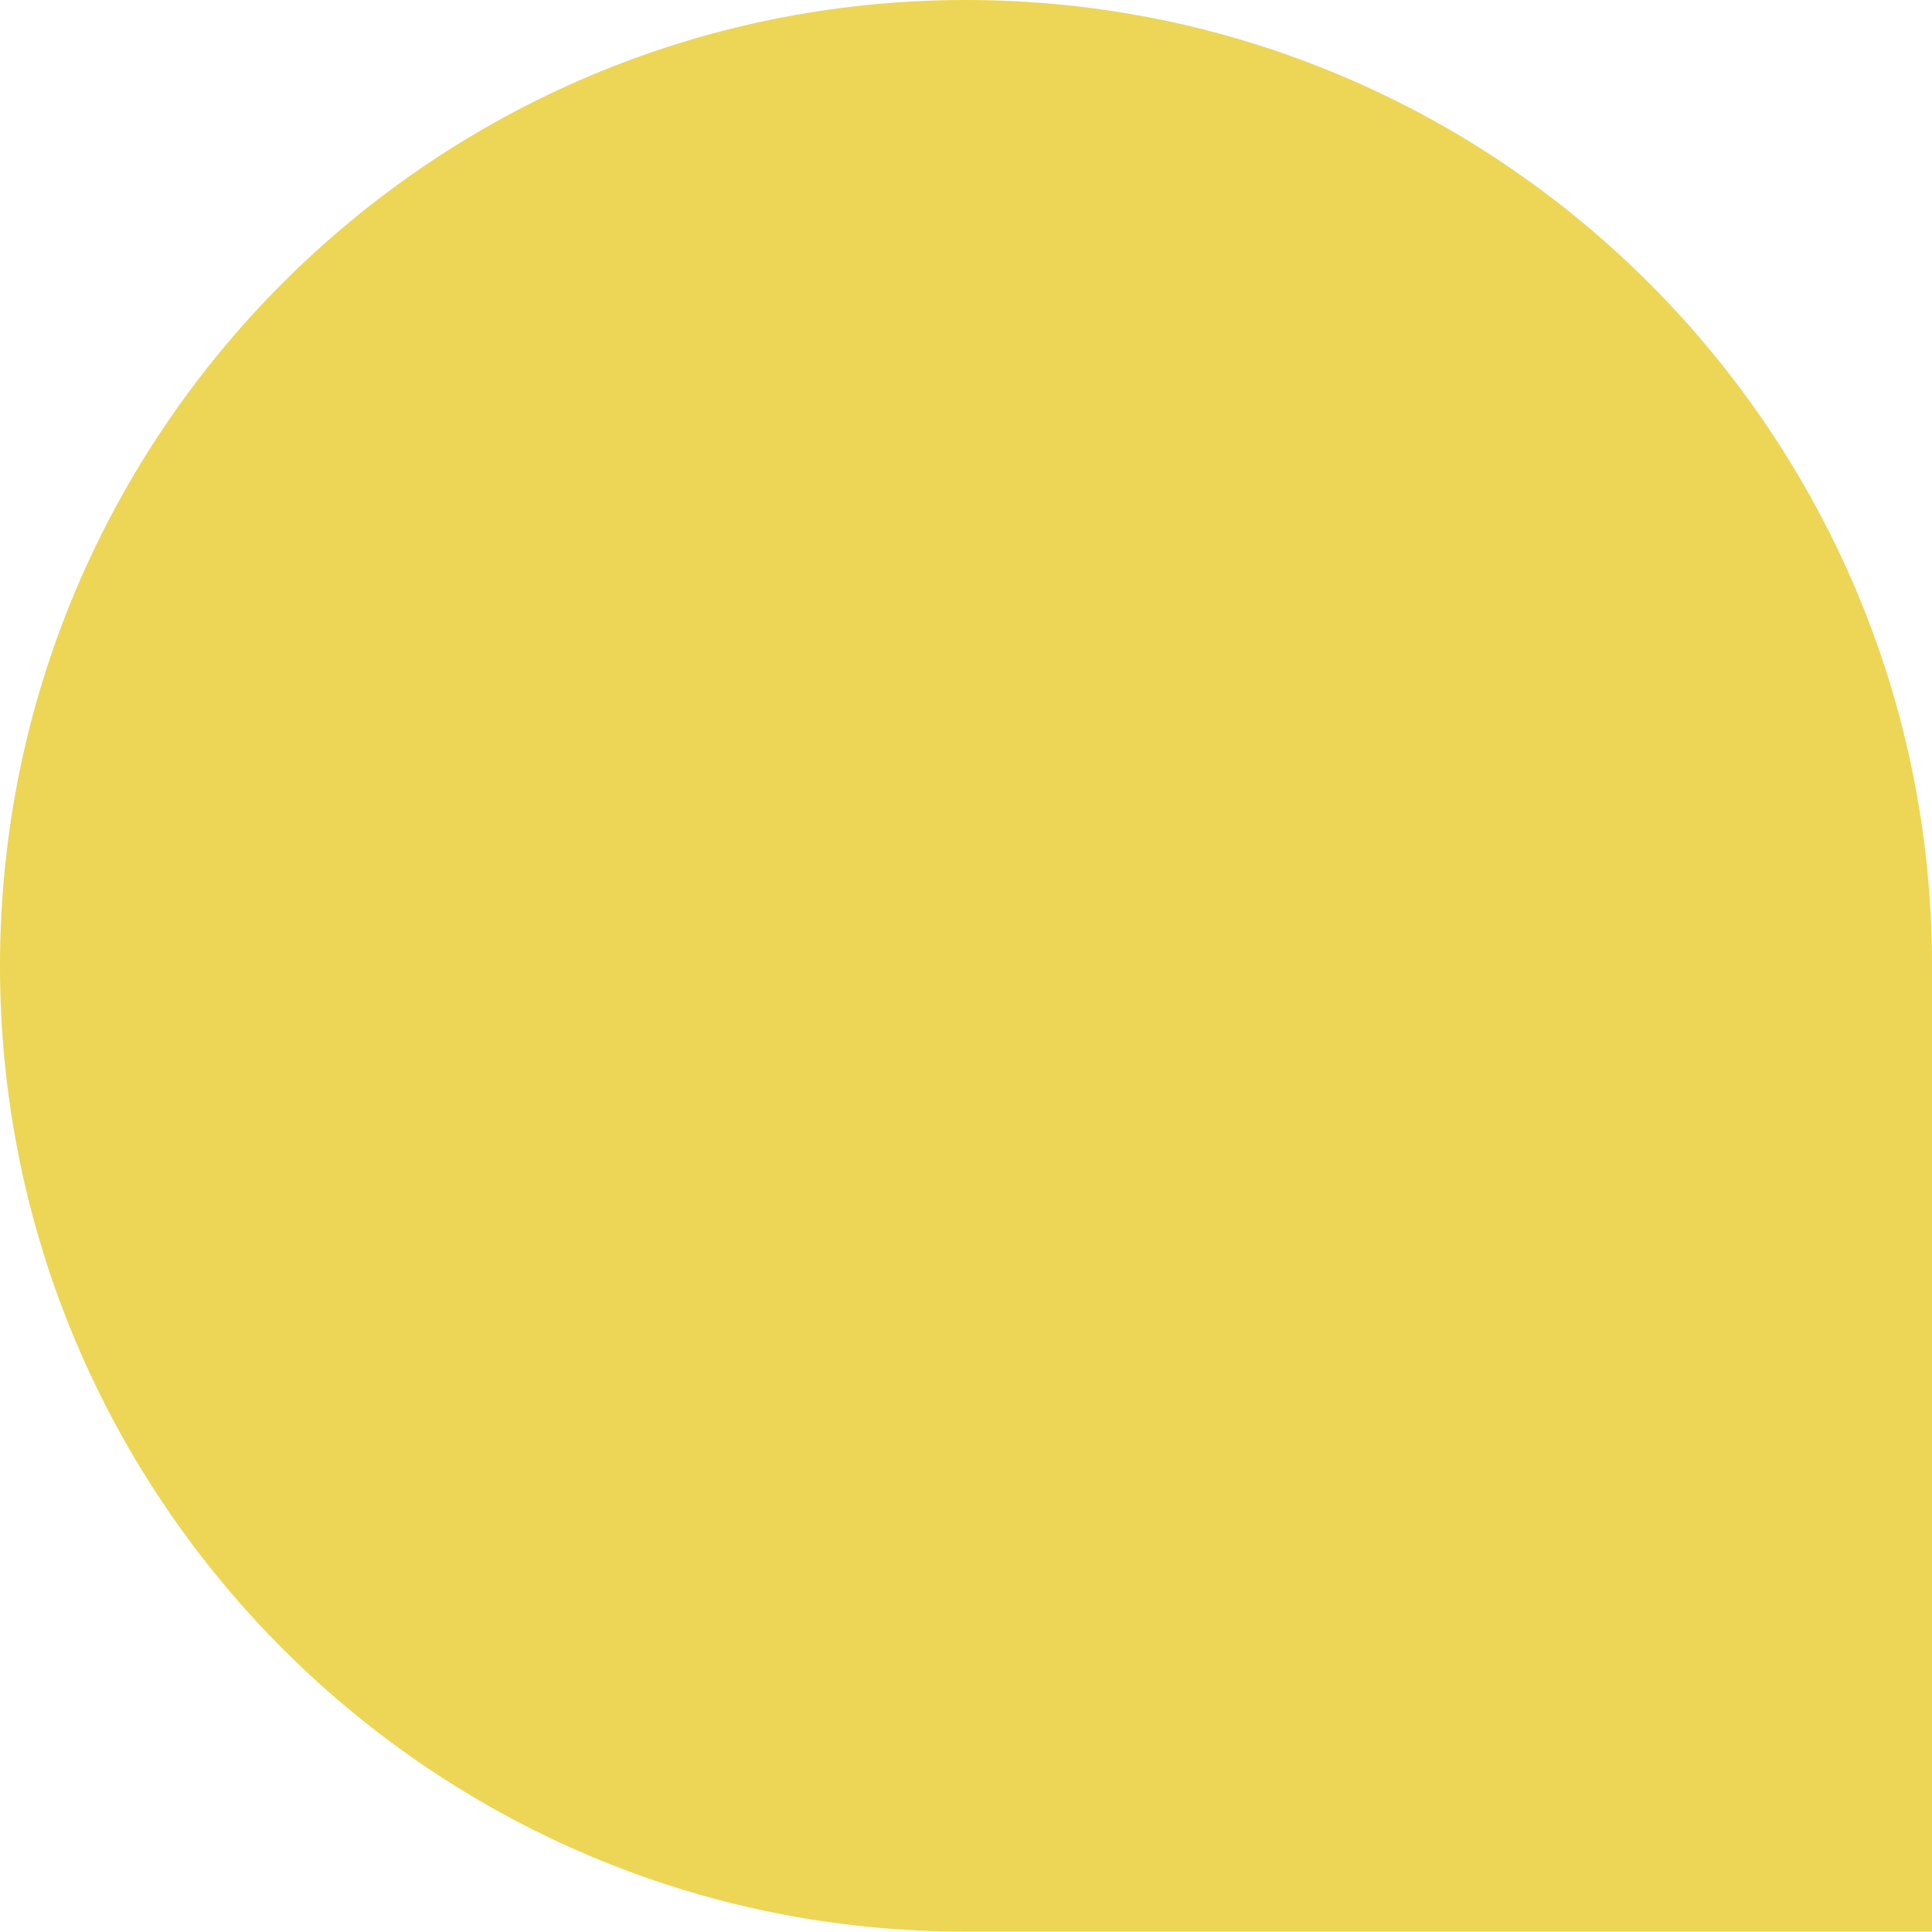 <svg xmlns="http://www.w3.org/2000/svg" viewBox="0 0 374.07 374.07"><defs><style>.cls-1{fill:#edd556;}</style></defs><g id="Layer_2" data-name="Layer 2"><g id="figures"><path class="cls-1" d="M374.07,187v187H187C83.74,374.07,0,290.33,0,187S83.74,0,187,0,374.07,83.74,374.07,187Z"/></g></g></svg>